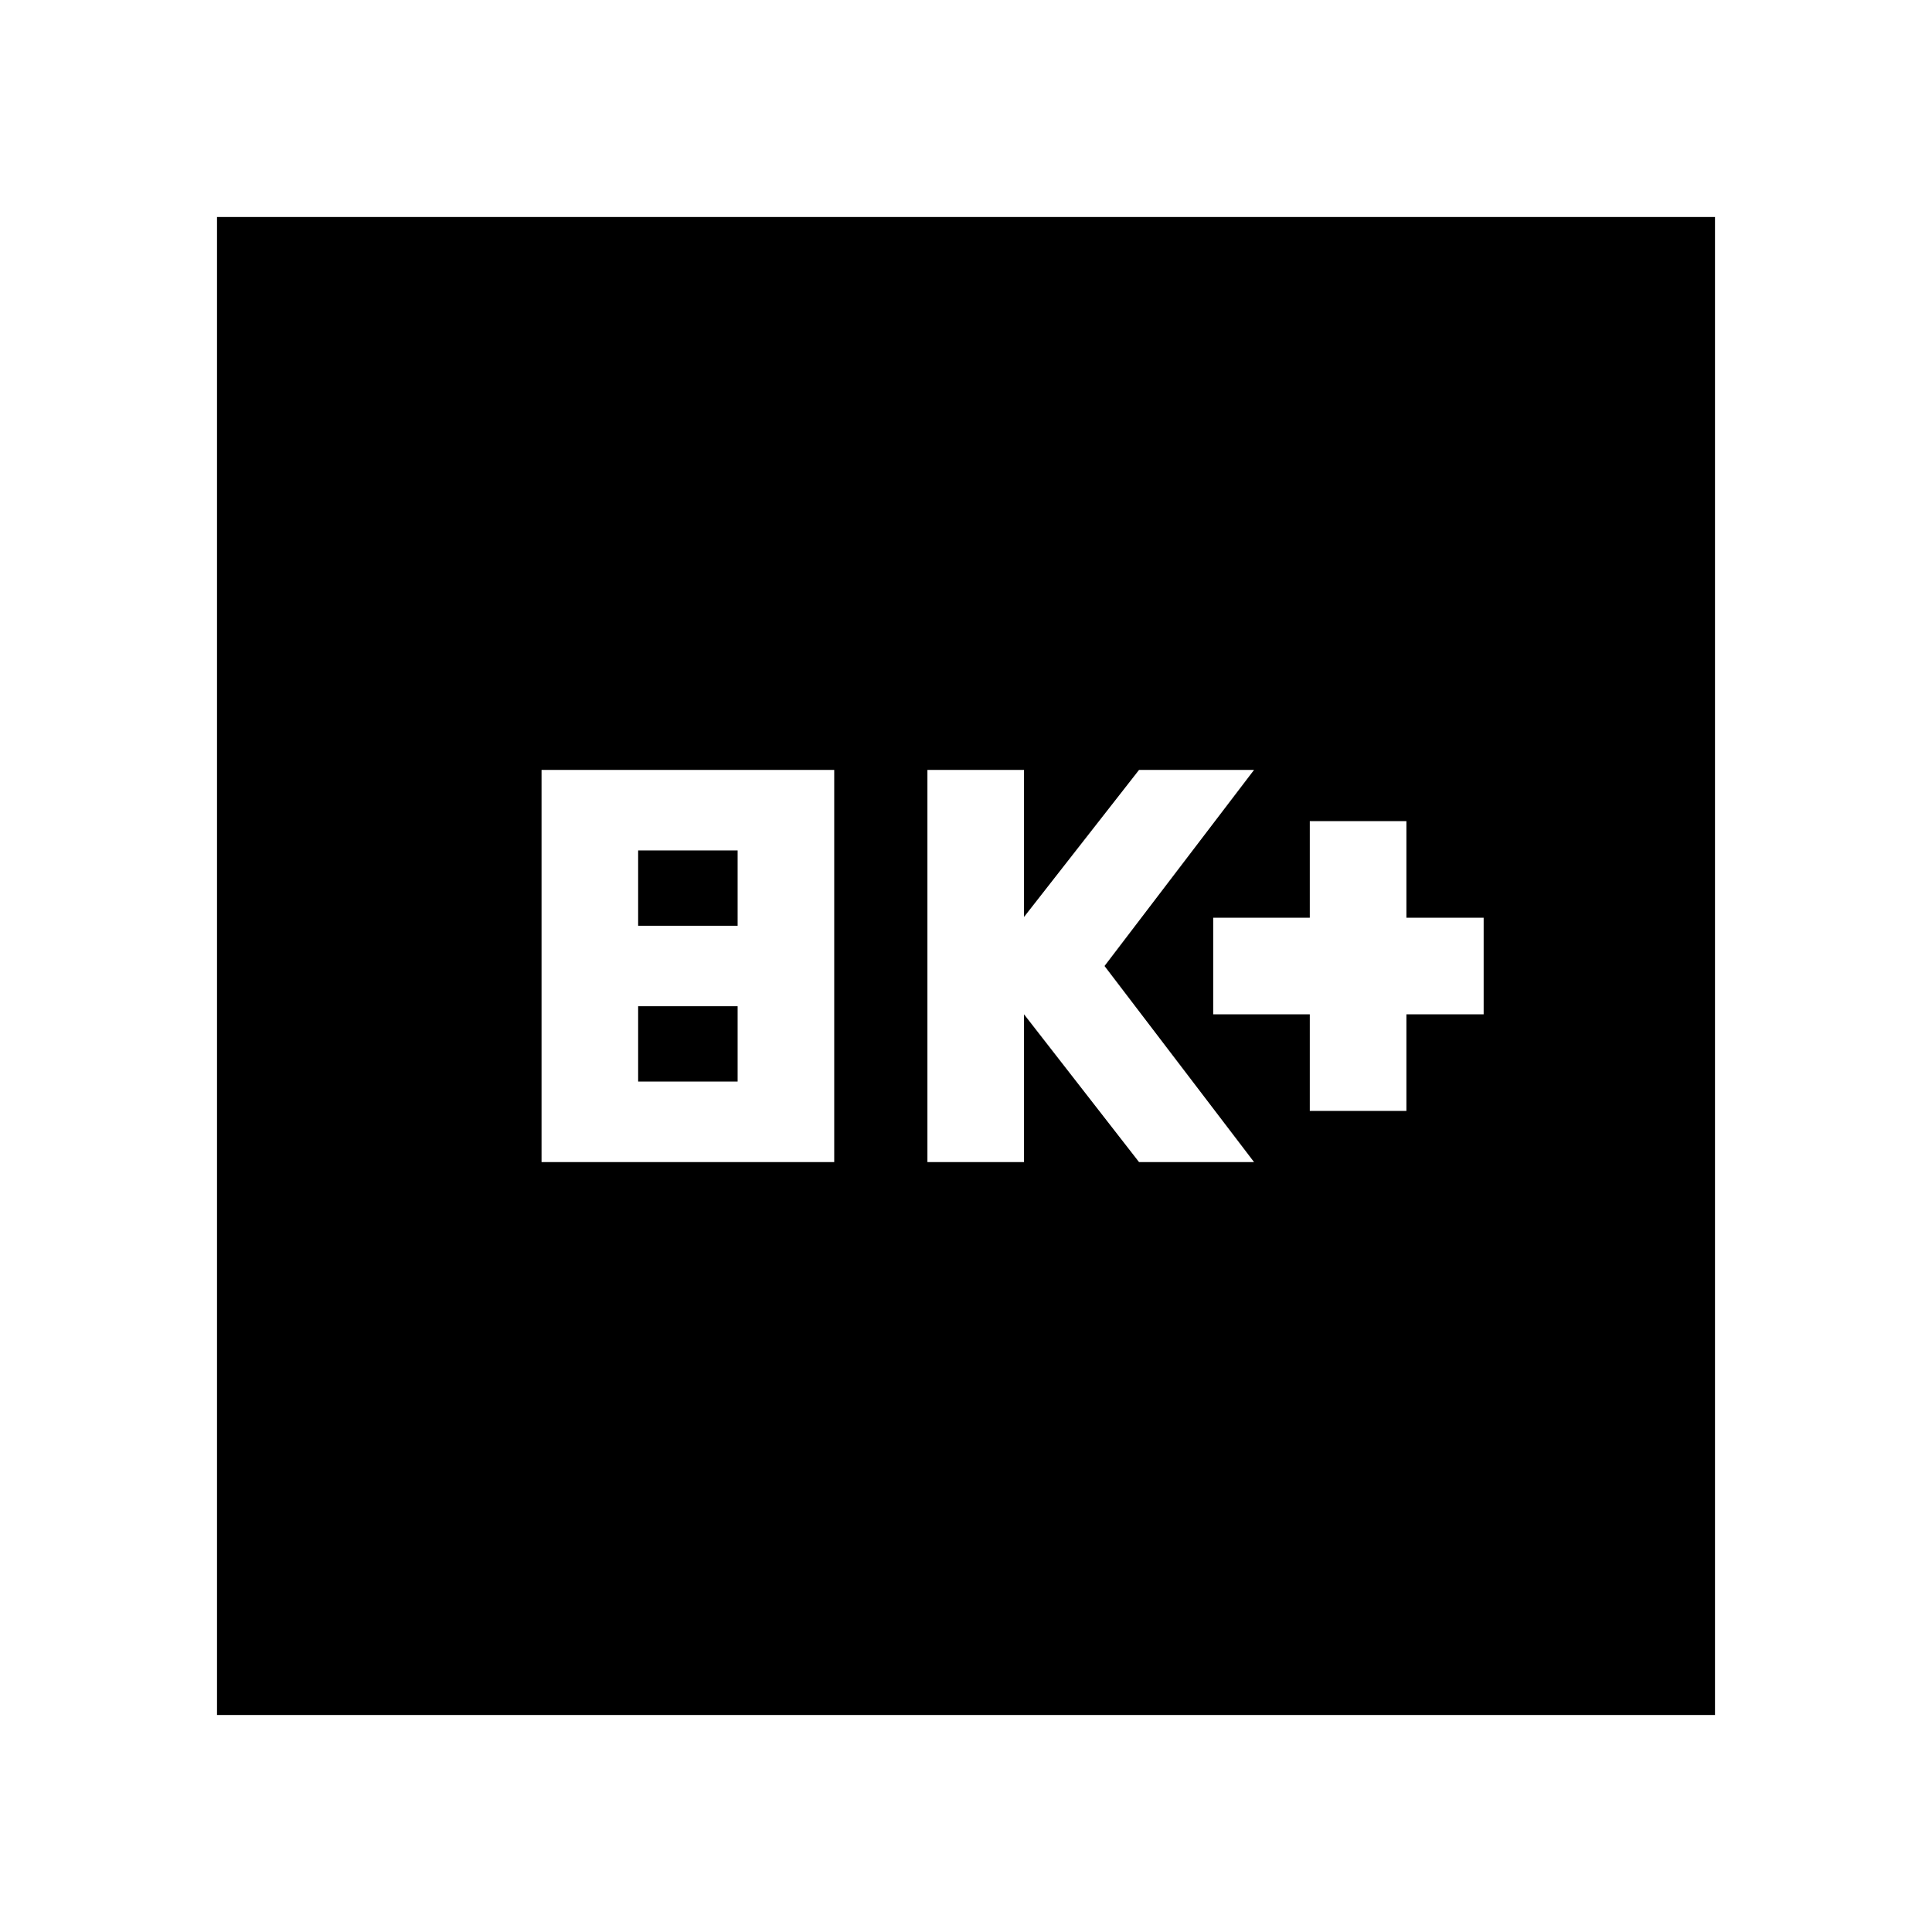 <svg xmlns="http://www.w3.org/2000/svg" height="20" viewBox="0 -960 960 960" width="20"><path d="M269.09-382.57h145.43v-194.86H269.09v194.86Zm48-40V-460h49.43v37.43h-49.43Zm0-77.43v-37.43h49.43V-500h-49.43Zm143.74 117.43h48V-456l57.15 73.43h57.15L548.83-480l74.3-97.43h-57.15l-57.15 73.07v-73.07h-48v194.86Zm190-25.43h48v-48h38.39v-48h-38.39v-48h-48v48h-48v48h48v48Zm-543 300.17v-744.34h744.34v744.34H107.83Z"/></svg>